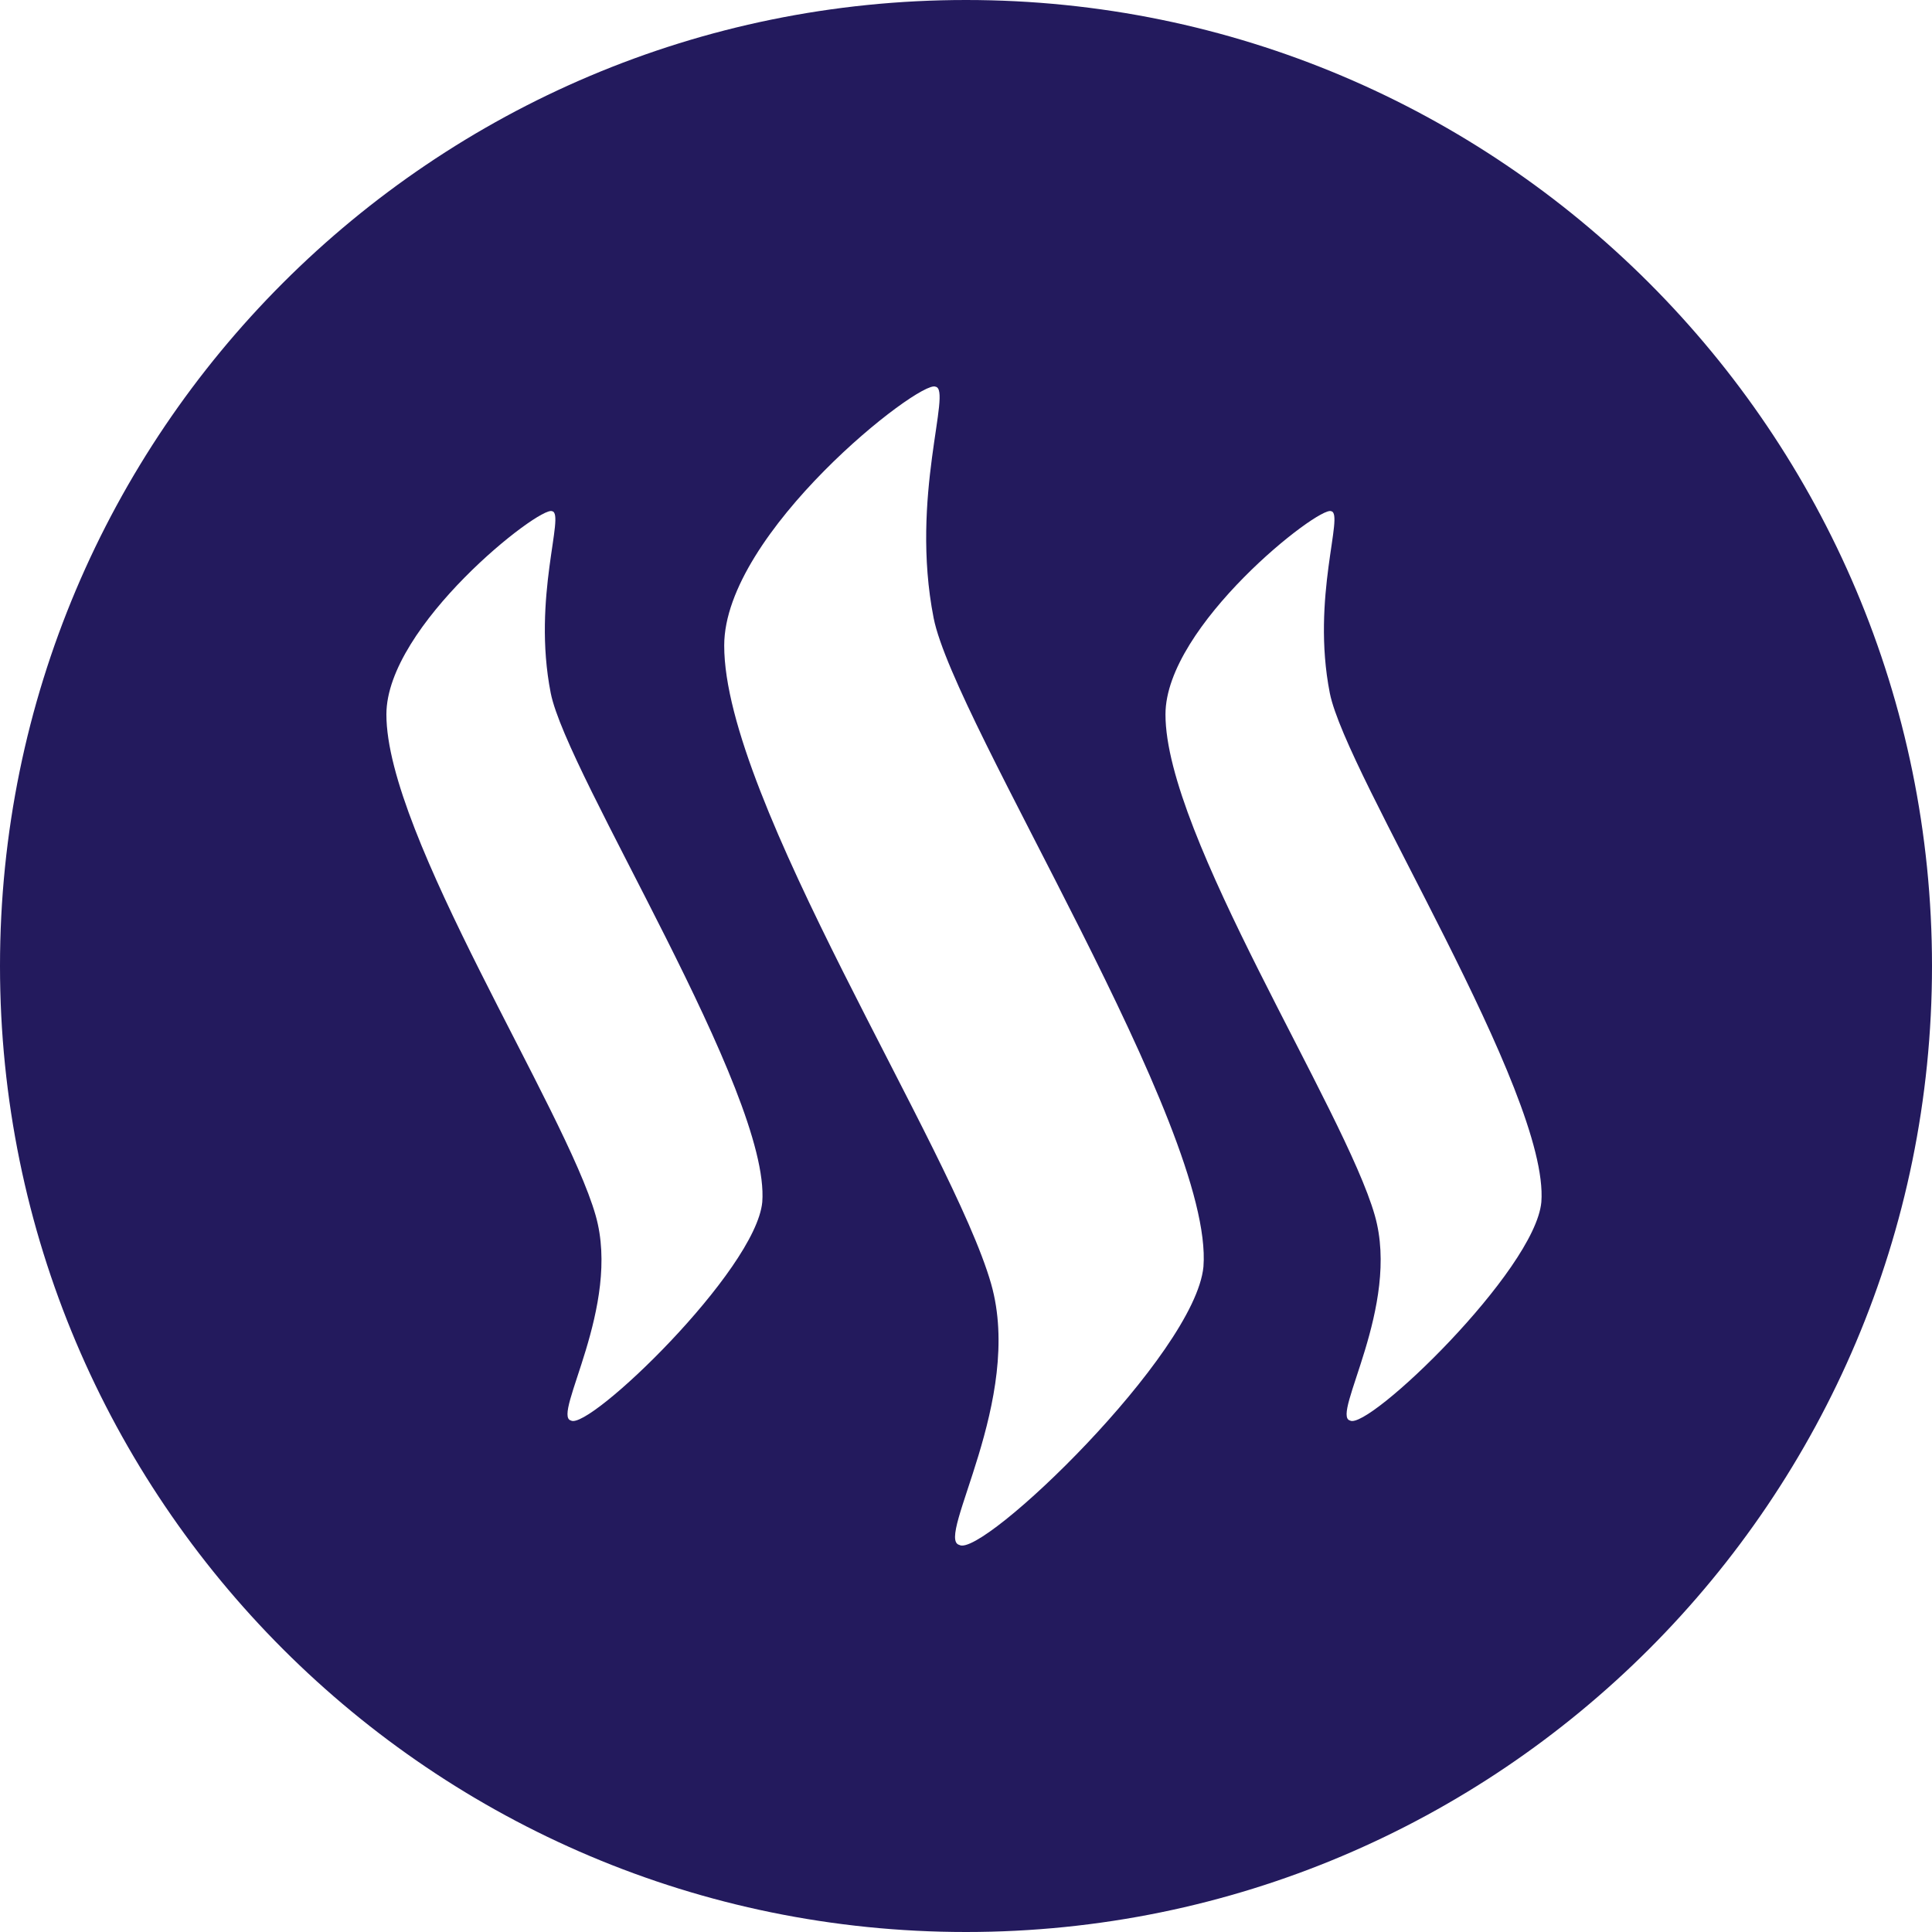 <?xml version="1.0" encoding="UTF-8"?>
<svg width="20px" height="20px" viewBox="0 0 20 20" version="1.1" xmlns="http://www.w3.org/2000/svg" xmlns:xlink="http://www.w3.org/1999/xlink">
    <!-- Generator: Sketch 49.2 (51160) - http://www.bohemiancoding.com/sketch -->
    <title>ic/24/Steemit</title>
    <desc>Created with Sketch.</desc>
    <defs></defs>
    <g id="Один-проект" stroke="none" stroke-width="1" fill="none" fill-rule="evenodd">
        <g id="About_project" transform="translate(-344, -1299)">
            <g id="ic/24/Steemit" transform="translate(342, 1297)">
                <g>
                    <path d="M12,22 C6.477,22 2,17.523 2,12 C2,6.477 6.477,2 12,2 C17.523,2 22,6.477 22,12 C22,17.523 17.523,22 12,22 Z M7.715,7.292 C7.589,7.233 6,8.478 6,9.395 C5.998,10.647 7.854,13.485 8.166,14.582 C8.435,15.524 7.71,16.654 7.91,16.705 C8.092,16.816 9.823,15.153 9.891,14.444 C9.978,13.315 7.869,10.024 7.701,9.174 C7.506,8.182 7.855,7.314 7.715,7.292 Z M11.684,6.003 C11.524,5.927 9.497,7.513 9.497,8.682 C9.494,10.277 11.861,13.893 12.26,15.29 C12.602,16.489 11.678,17.929 11.931,17.993 C12.165,18.134 14.372,16.017 14.458,15.113 C14.57,13.675 11.879,9.482 11.665,8.398 C11.417,7.137 11.861,6.031 11.684,6.003 Z M15.78,7.292 C15.656,7.233 14.065,8.478 14.065,9.395 C14.063,10.647 15.919,13.485 16.232,14.582 C16.501,15.524 15.776,16.654 15.975,16.705 C16.158,16.816 17.89,15.153 17.956,14.444 C18.043,13.315 15.934,10.024 15.766,9.174 C15.571,8.182 15.92,7.314 15.78,7.292 Z" id="Combined-Shape" fill="#231A5D"></path>
                    <g id="steemit-seeklogo.com" transform="translate(6, 6)"></g>
                    <rect id="Rectangle-4" fill-opacity="0" fill="#D8D8D8" x="0" y="0" width="24" height="24"></rect>
                </g>
            </g>
        </g>
    </g>
</svg>
